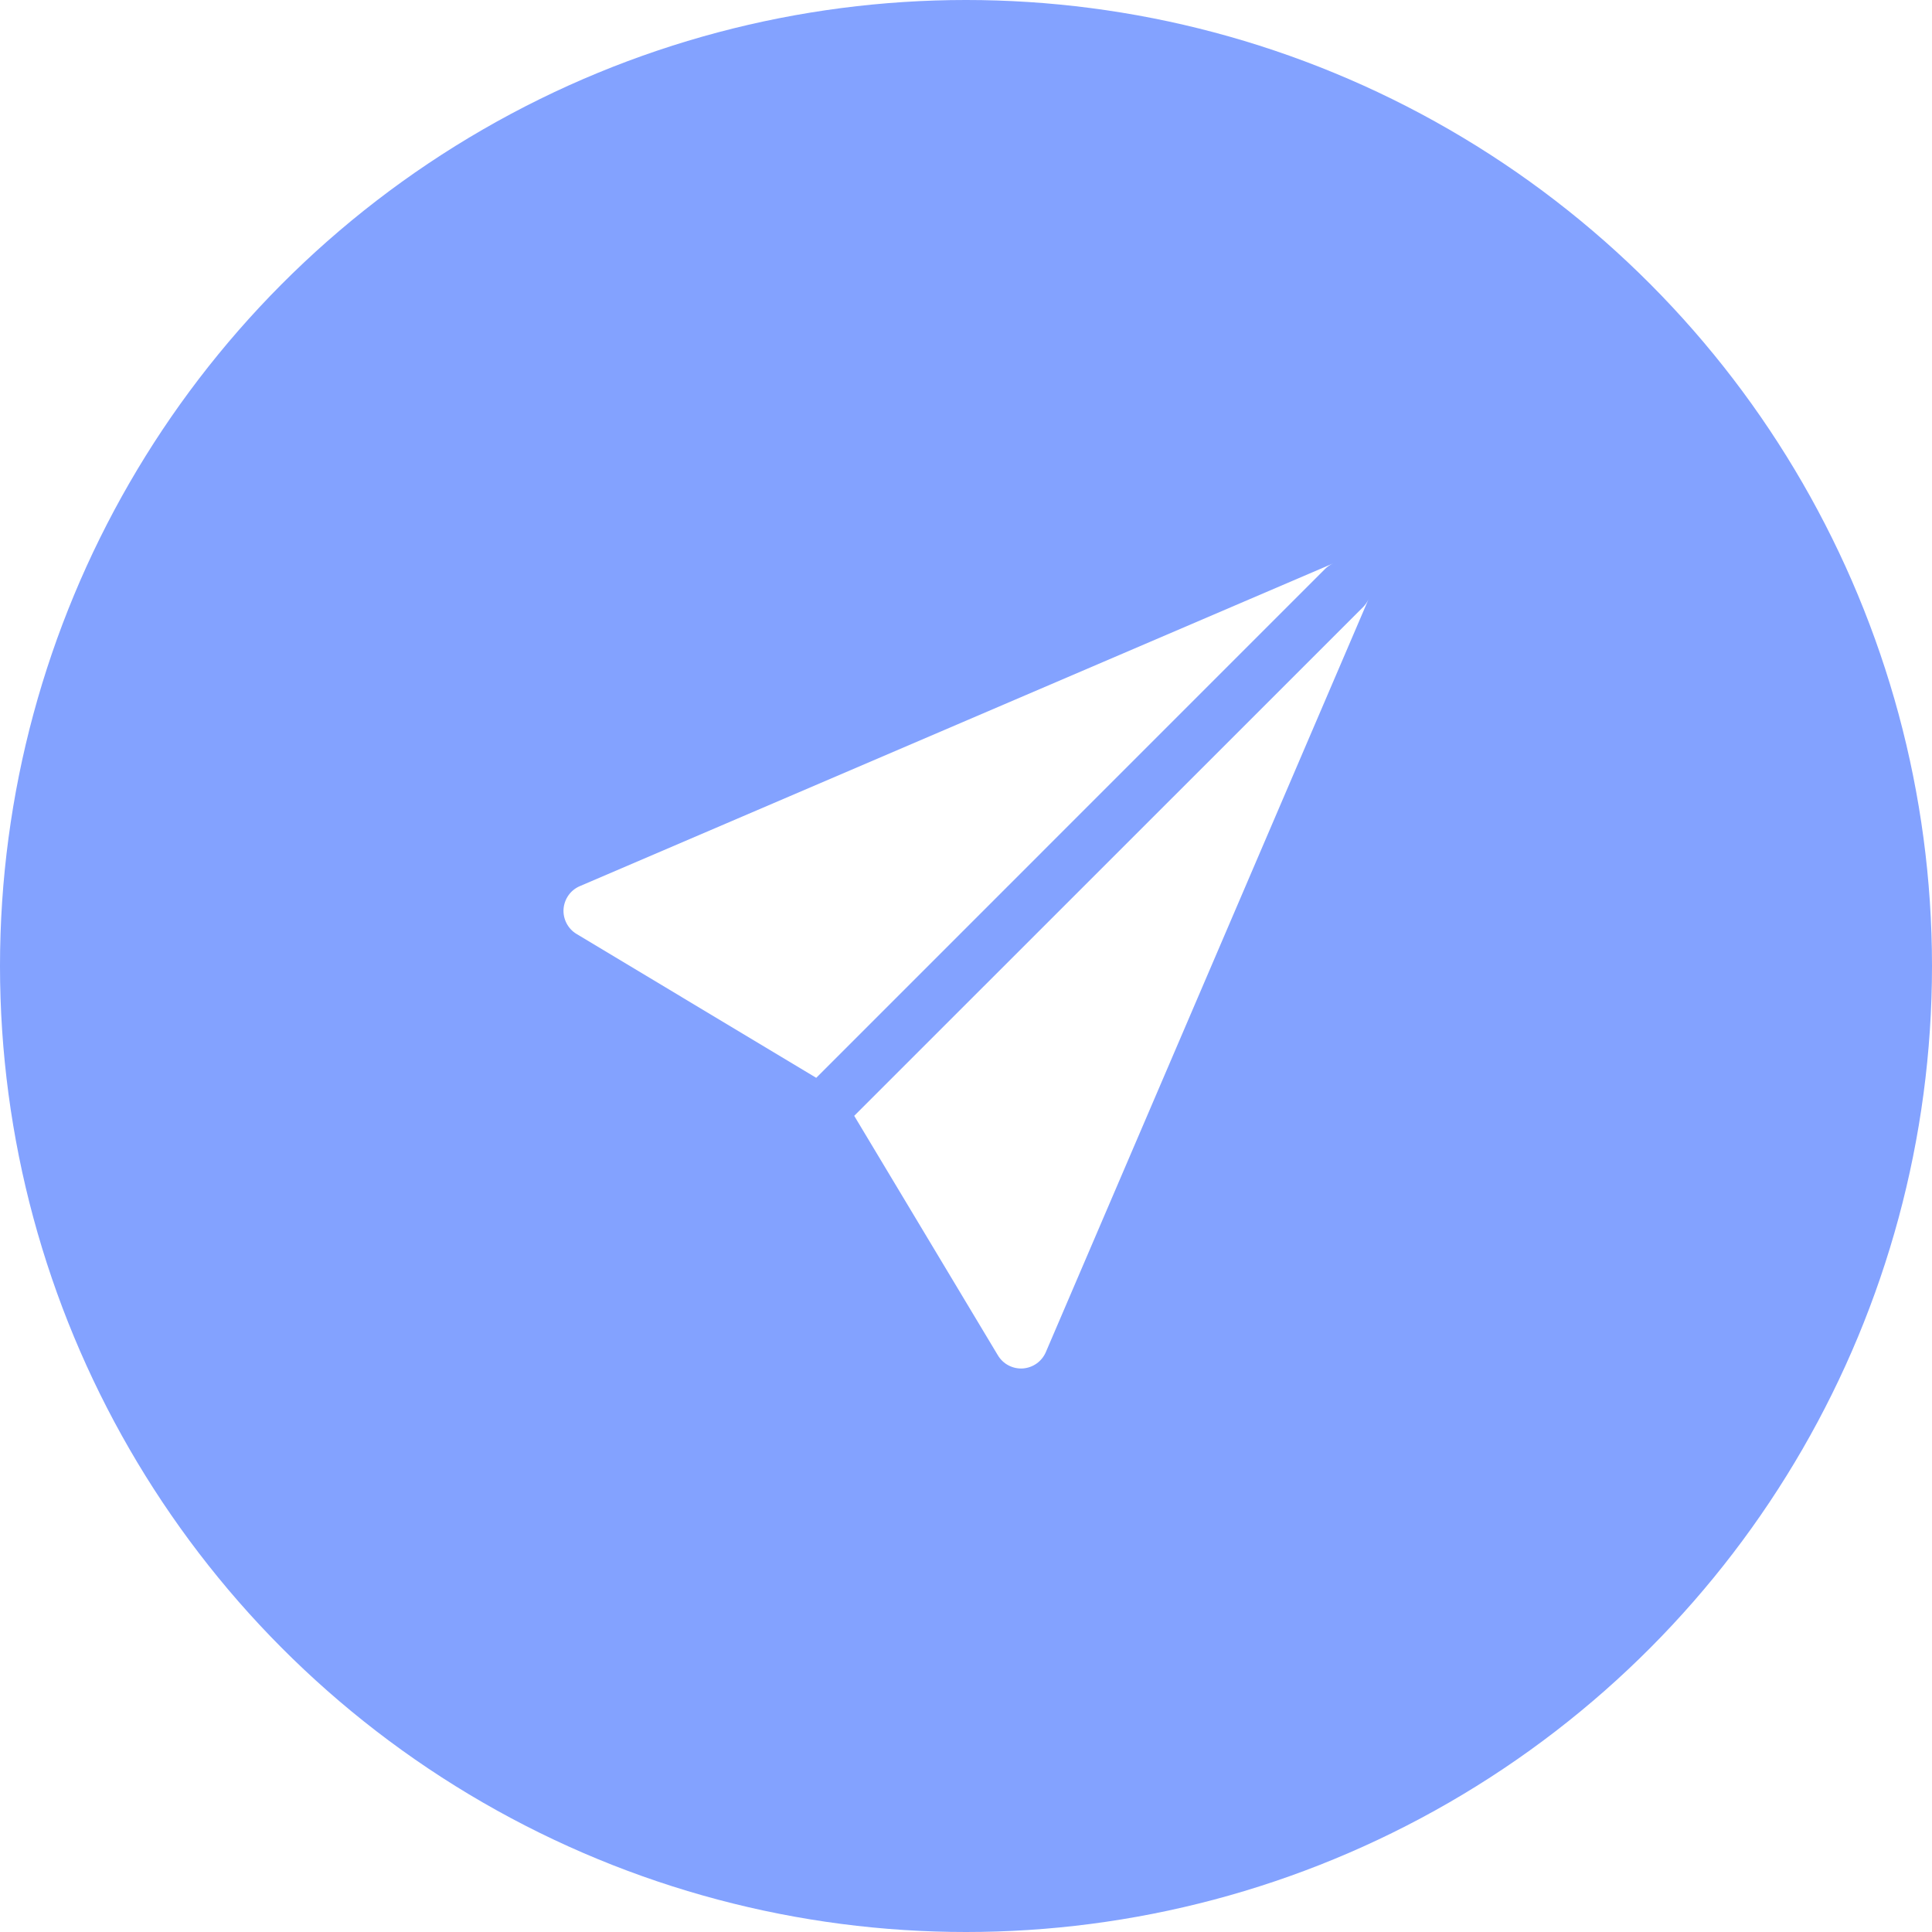 <svg width="42" height="42" viewBox="0 0 42 42" fill="none" xmlns="http://www.w3.org/2000/svg">
<rect width="42" height="42" fill="#F5F5F5"/>
<rect id="&#236;&#153;&#132;&#236;&#132;&#177;&#235;&#179;&#184; bg" x="-3471" y="-5491" width="11515" height="14133" fill="#D9D9D9"/>
<g id="&#235;&#179;&#180;&#236;&#157;&#180;&#236;&#138;&#164;&#235;&#163;&#184; &#236;&#158;&#133;&#236;&#158;&#165;(&#236;&#136;&#152;&#236;&#160;&#149;" clip-path="url(#clip0_0_1)">
<rect width="1440" height="1024" transform="translate(-1348 -938)" fill="#F4F6FA"/>
<g id="Rectangle 442" filter="url(#filter0_di_0_1)">
<rect x="-393" y="-470" width="449" height="521" rx="15" fill="white"/>
</g>
<circle id="Ellipse 379" cx="21" cy="21" r="21" fill="#83A2FF"/>
<g id="&#236;&#160;&#132;&#236;&#134;&#161;">
<path id="Vector" d="M29.75 13.028C29.721 13.091 29.682 13.148 29.633 13.197L18.57 24.257L21.694 29.465C21.75 29.558 21.829 29.633 21.925 29.683C22.021 29.733 22.128 29.756 22.236 29.749C22.344 29.741 22.447 29.704 22.535 29.642C22.623 29.58 22.692 29.494 22.735 29.395L29.75 13.028ZM17.744 23.431L12.535 20.304C12.442 20.249 12.367 20.169 12.317 20.073C12.267 19.978 12.244 19.87 12.251 19.762C12.259 19.655 12.296 19.551 12.358 19.463C12.42 19.375 12.506 19.306 12.605 19.264L28.977 12.25C28.913 12.279 28.855 12.319 28.806 12.368L17.744 23.431Z" fill="white"/>
</g>
</g>
<defs>
<filter id="filter0_di_0_1" x="-397" y="-471" width="457" height="529" filterUnits="userSpaceOnUse" color-interpolation-filters="sRGB">
<feFlood flood-opacity="0" result="BackgroundImageFix"/>
<feColorMatrix in="SourceAlpha" type="matrix" values="0 0 0 0 0 0 0 0 0 0 0 0 0 0 0 0 0 0 127 0" result="hardAlpha"/>
<feOffset dy="3"/>
<feGaussianBlur stdDeviation="2"/>
<feComposite in2="hardAlpha" operator="out"/>
<feColorMatrix type="matrix" values="0 0 0 0 0 0 0 0 0 0 0 0 0 0 0 0 0 0 0.08 0"/>
<feBlend mode="normal" in2="BackgroundImageFix" result="effect1_dropShadow_0_1"/>
<feBlend mode="normal" in="SourceGraphic" in2="effect1_dropShadow_0_1" result="shape"/>
<feColorMatrix in="SourceAlpha" type="matrix" values="0 0 0 0 0 0 0 0 0 0 0 0 0 0 0 0 0 0 127 0" result="hardAlpha"/>
<feOffset/>
<feGaussianBlur stdDeviation="6.55"/>
<feComposite in2="hardAlpha" operator="arithmetic" k2="-1" k3="1"/>
<feColorMatrix type="matrix" values="0 0 0 0 0 0 0 0 0 0 0 0 0 0 0 0 0 0 0.07 0"/>
<feBlend mode="normal" in2="shape" result="effect2_innerShadow_0_1"/>
</filter>
<clipPath id="clip0_0_1">
<rect width="1440" height="1024" fill="white" transform="translate(-1348 -938)"/>
</clipPath>
</defs>
</svg>
